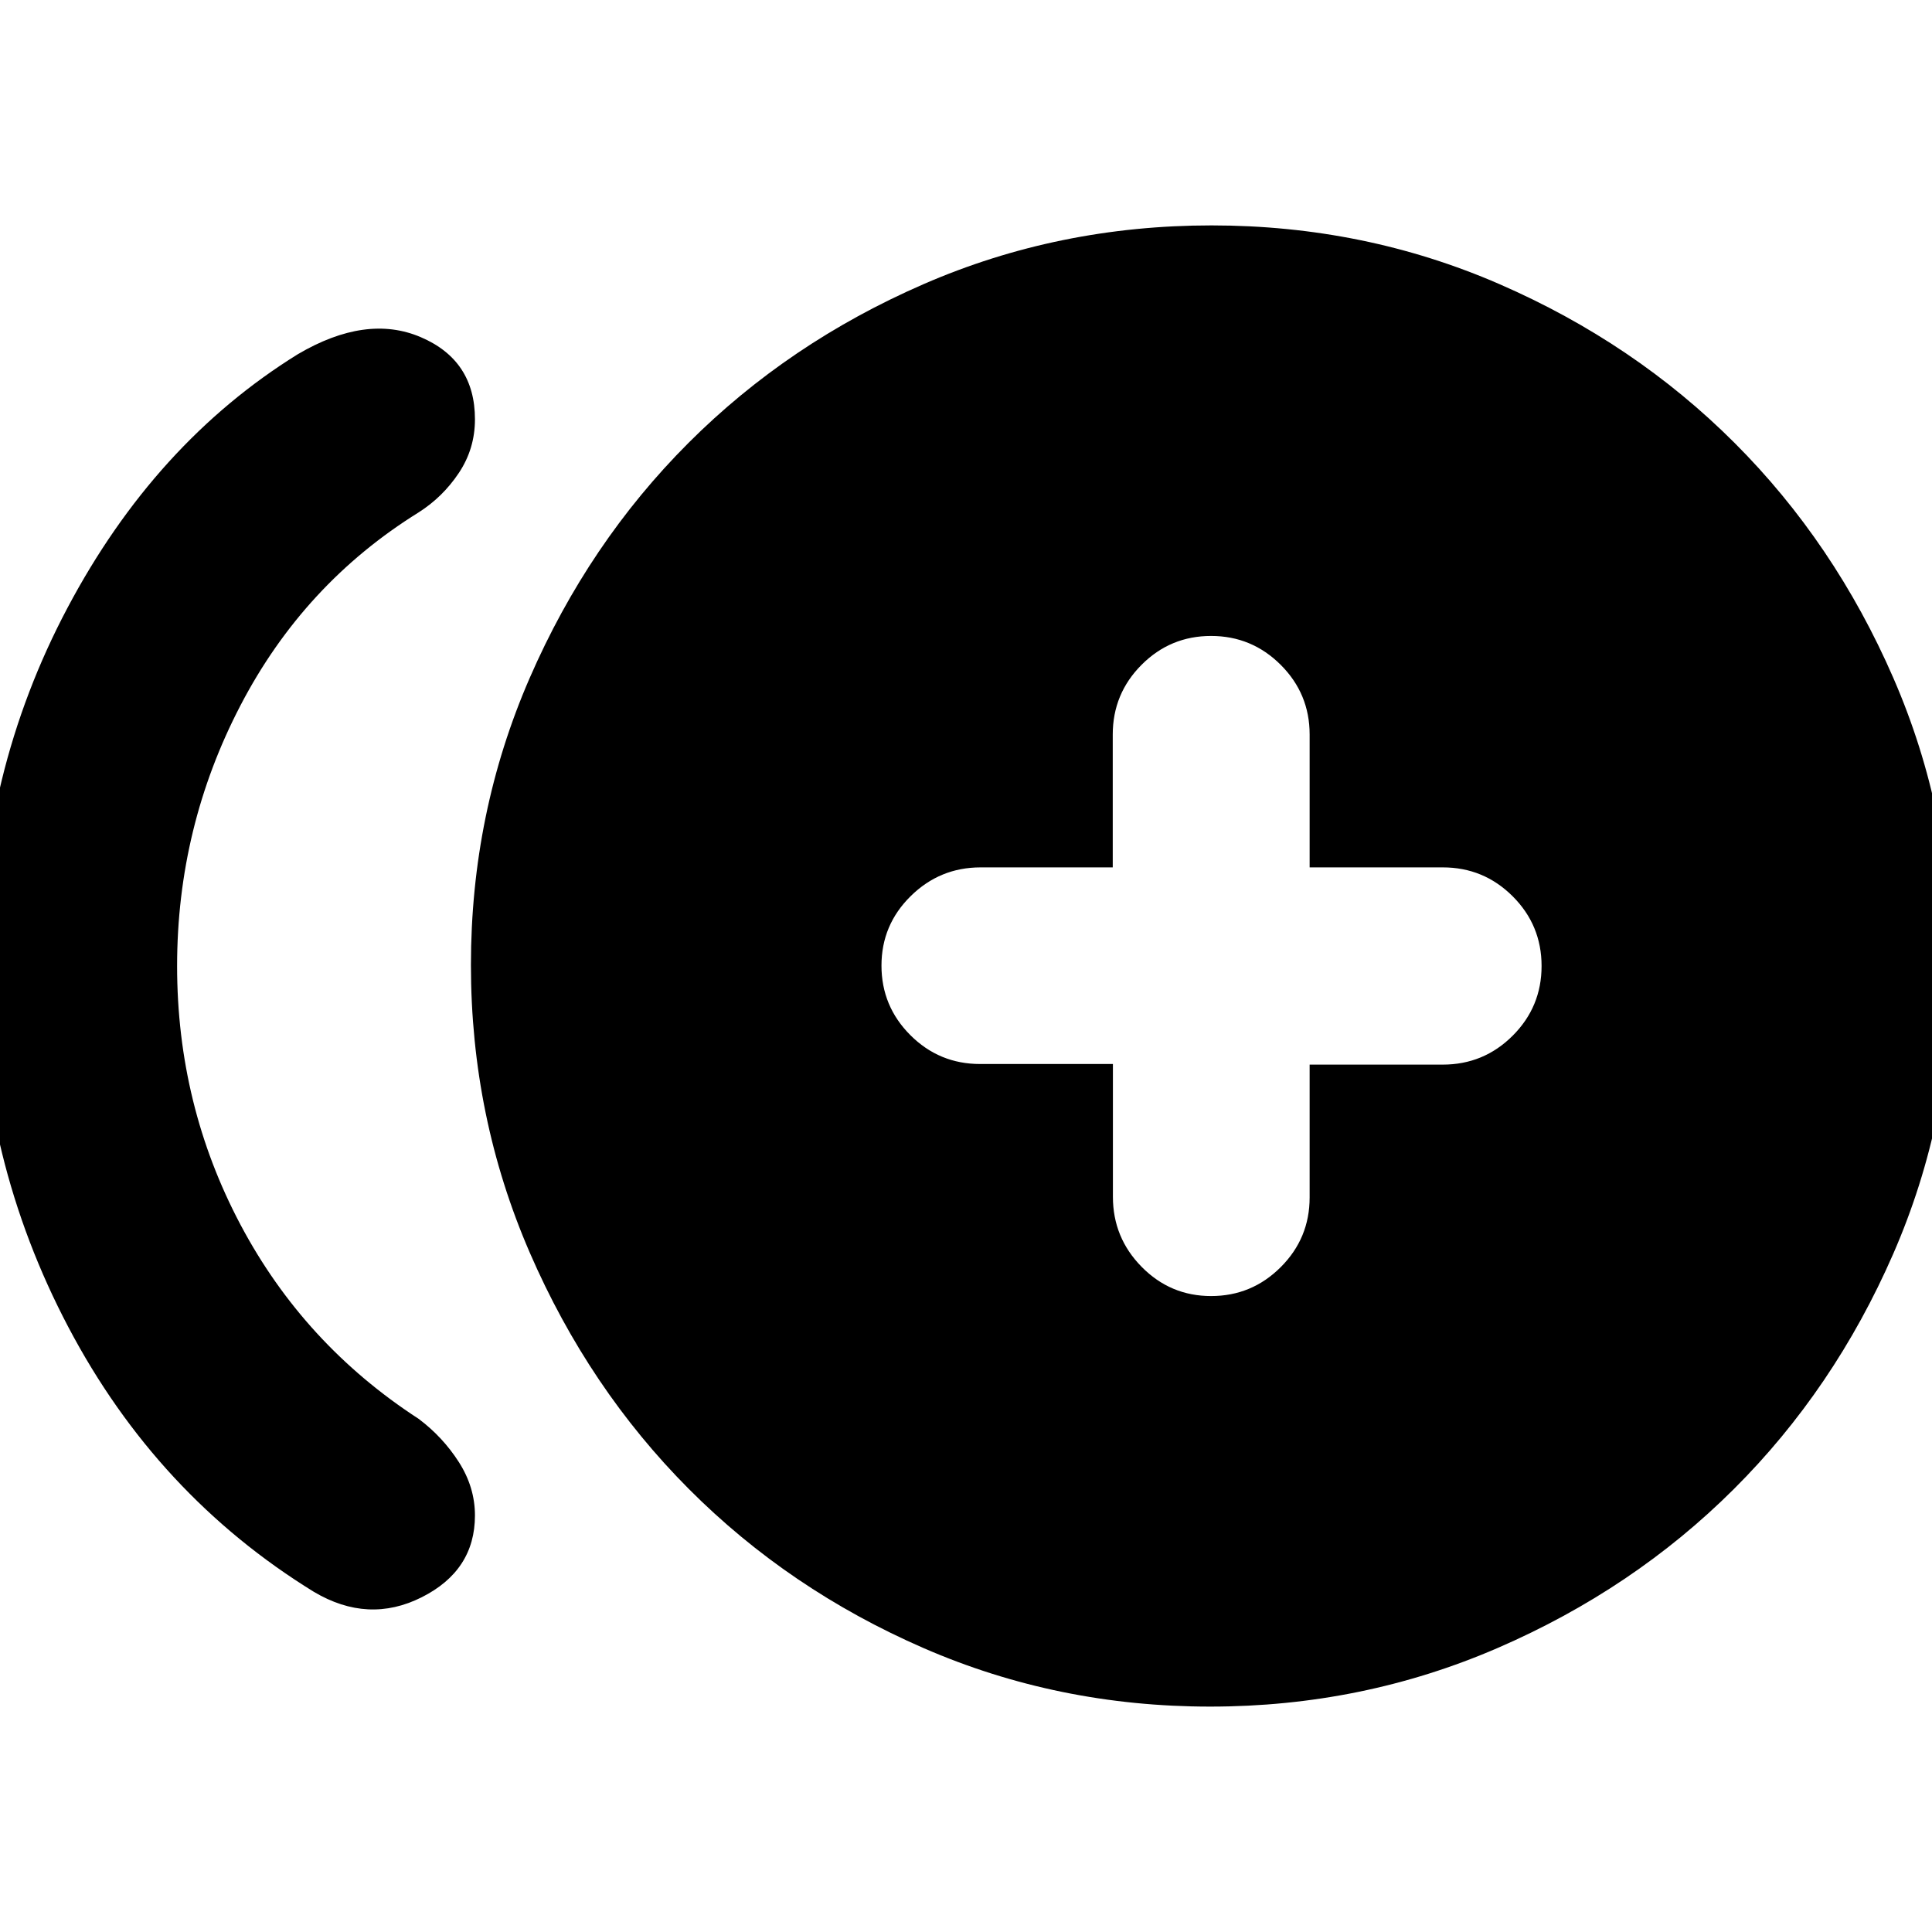 <svg xmlns="http://www.w3.org/2000/svg" height="20" viewBox="0 -960 960 960" width="20"><path d="M156-169Q78-217 34-300.5t-44-179.4q0-95.9 43.5-178T148-784q34-20 61-8.5t27 40.86q0 14.64-8 26.64t-20.05 19.65Q151-670 119.5-609.5 88-549 88-479.96q0 69.05 31.5 128.5Q151-292 208-255q12 9 20 21.5t8 26.53q0 27.35-26.5 40.66Q183-153 156-169Zm445.34 57q-75.66 0-142.48-29.1-66.81-29.1-116.59-79.05-49.77-49.94-79.02-117.4Q234-405 234-480.5q0-75.5 29.2-142.61 29.2-67.11 78.89-116.8t116.8-78.89Q526-848 602-848q76 0 143.11 29.2 67.11 29.2 116.8 78.89t78.89 116.8Q970-556 970-480q0 76-29.3 143.11-29.3 67.11-79.16 116.8t-117.2 78.89Q677-112 601.34-112Zm.45-204q20.21 0 34.58-14.35 14.38-14.35 14.38-34.65v-66h66.17q20.33 0 34.71-14.35Q766-459.7 766-480q0-20.3-14.37-34.65Q737.25-529 716.92-529h-66.17v-66q0-20.3-14.38-34.65Q622-644 601.77-644q-20.24 0-34.54 14.35-14.31 14.35-14.31 34.65v66h-65.69q-20.23 0-34.73 14.29-14.5 14.29-14.5 34.5t14.35 34.56Q466.7-431.3 487-431.3h66v66q0 20.3 14.29 34.8 14.29 14.5 34.5 14.5Z"/></svg>